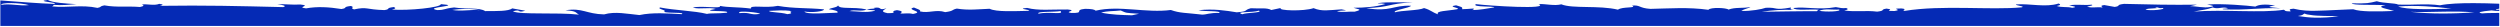 <svg height="13" viewBox="0 0 1200 13" width="1200" xmlns="http://www.w3.org/2000/svg"><path d="m1199.221 879.343c-4.208-.788-9.004.683-13.274.105 3.993-1.224 13.891-1.318 13.274-.105zm-229.76 2.539c4.659-.876 9.012-.72 13.308-.112-4.629.808-8.788-.295-13.308.112zm-124.581 1.415c-5.788-.507-4.595 1.08-9.724.379-1.04-.547 11.616-1.941 9.724-.379zm-23.006.49c-4.047-.508.195-.941-2.078-1.44 3.791-.638 7.305-.268 10.888-.132-.089.815-5.233.534-8.81 1.571zm-120.552-.198c-4.991-1.195-12.394.742-10.536-1.286 2.772.583 11.921.031 10.536 1.286zm-44.82.754c-1.15-.249-2.287-.494-3.424-.74 6.903-.47 5.795-.272 8.817-1.576 3.133.391 6.405.153 9.399 1.035-5.074 1.037-9.926 1.141-14.792 1.281zm-52.95-.505c-1.933-.834-10.085-.678-8.005-1.729 3.119 1.094 11.95.289 8.005 1.729zm-286.459-2.254c3.154.238 6.599-.592 9.538.565-2.717.701-11.229.398-9.538-.565zm-155.384-.766c2.475.408 1.449-.512 3.681-.205-2.98.64 3.702.121 4.575.989-2.322.734-10.231-.105-8.256-.784zm-72.893 4.662-.492.009-.618.003c-.509-.004-1.016-.009-1.521-.013-1.011-.017-2.016-.053-3.017-.108-2.001-.111-3.984-.302-5.96-.593 2.456-.011 4.87-.059 7.12-.135 1.125-.037 2.209-.081 3.238-.131.597-.025.799-.051 1.132-.079.307-.03.604-.059.889-.087 2.28-.241 3.812-.555 3.951-.871 1.137.408.388.794 3.313 1.211-2.717.417-5.407.73-8.035.794zm-65.699-4.325c4.131-.501 8.354-.928 12.642-1.146 4.285-.217 8.635-.225 12.953.115-3.834 1.625-16.076 1.339-25.596 1.031zm4.543 2.317c-5.11.013-10.279-.189-15.55-.497 4.921-.495 10.129-.466 15.313-.365 5.196.102 10.371.276 15.519.073-5.117.549-10.17.776-15.283.789zm1171.996-6.268c-9.479.705-18.673 1.461-25.631 1.662-3.466-.663 9.621-1.169 2.883-1.866-2.357 1.33-8.435 1.688-13.787 1.998 3.549.265 7.078.67 10.793.342.678.239-.125.467 1.012.717-7.432.812-14.238-.937-21.89.735-2.205-.414-.86-.795-3.301-1.213-5.918 1.072-11.325.282-17.093.783-2.01-.409-2.03-.806-.914-1.19-2.717-.383-5.781.676-8.36-.319-2.564.295-1.496.619-.221.947-22.265-.305-37.264.084-59.25.621-1.719-.494-.444-.952 2.758-1.391-3.59-.14-7.334.394-10.91.129-5.907.576 2.328 1.282-2.856 1.862-5.393-.997-11.091-.621-16.941.314-3.299-.509-.222-.948-4.492-1.462-2.217.53.637 1.109-1.608 1.638-6.502-1.383-5.545.102-14.556.336-3.271-.502-.18-.948-4.463-1.46-1.04.383-1.123.776.915 1.194-7.68.656-23.913-.993-23.484-2.593-11.457.838 8.929 1.448 1.719 2.855-4.131-.049-2.799-.68-8.123-1.258-5.739.886-12.325-.038-14.902 1.747-5.282-.007-11.299.129-12.963-1.308-2.108.376-4.201.75-6.294 1.123 4.229 1.286 1.705-.992 5.948.296-3.494 1.74-21.058.41-31.747 1.585 1.844-.94.875-1.74 6.53-2.066-8.165-1.343-10.009 1.766-18.562 1.952-5.247-1.538-11.188-.235-16.955.316-6.488-1.36-13.475-.774-20.392-.432-1.573-1.035 6.364-.334 8.692-1.102-2.301-.73 3.549-1.384 1.748-2.11-6.793 1.38-16.359 1.57-22.472 3.093-1.885-.457-4.866-.067-9.497-.561-2.44-1.395 14.446-.193 5.268-1.841 3.826-.928 7.153.324 11.007-.604-3.417-1.138-13.766.75-13.058-.832-4.035.822-8.305.438-14.806 1.275.555-1.924-6.939-.061-12.948-1.304-7.576 1.354-14.688.907-22.112 1.677-.257.966 5.725 1.705 9.399 1.036-.873 1.634-11.368.641-15.819.56-1.025-.739 2.303-1.476 4.02-1.617-.762-.774-4.227-.816-4.359-1.931-.659 2.119-7.146.536-13.759 1.997 2.502 1.259 5.67-.145 8.248.788-4.033.088-8.262.924-12.032-.114-1.137-.465 2.08-.192 3.784-.674-1.678-.473-5.102-.261-3.424-.742-4.381-.746-1.83 1.527-6.073.178 1.137.801 3.397 1.607-.582 2.357-5.795-.033-.236-.796-4.463-1.459-3.356.52-2.191 1.081-1.609 1.639-2.031.067-3.951-.335-6.073.178-6.154-1.084 3.979-2.012-.457-3.078-1.407.621-3.604 1.226-2.869 1.863-4.27 1.025-7.764-1.094-12.151.357-4.401-.594-2.876-1.13-5.593-1.705-5.477.926-10.536.289-15.721.087-3.162 1.618-12.034 1.112-18.335 1.004-3.237-.505 6.385-.881.354-1.416-5.559 1.433-11.492.663-19.477.761-5.061.504 2.051 1.122-1.609 1.641-7.049.216-1.081-1.409-6.766-1.959-3.188.048-4.492.281-5.038.899-11.375-2.698-24.434 1.241-36.107-.345-4.34 1.562-6.946 1.293-14.999 2.223-2.178.027-3.549-.945-8.263-.787-1.15-1.199 7.264-.589 9.982-1.321-7.335-.785-13.005.156-18.341 1.004-5.948-.447-3.106-.986-6.758-1.956-4.831.306-7.535-.394-9.863.851-1.512-.325-3.051-.656-4.575-.983 1.926 1.286-10.938 1.729-15.694.088-4.006 1.701-7.319.948-13.419.579-5.018.815.5.282 2.19.966-2.967.602-5.629-.011-8.483.153-4.506-1.154-1.276-1.137.471-1.883-5.212-.038-10.377-.349-15.236-1.802 1.262-.298 2.489-.34 3.667-.199-.644-.899-11.888-.507-16.726-.631 12.546.763 10.106 2.29 22.222 2.809-11.589 1.949-12.754-1.491-21.439-1.149.173 1.027 9.045 2.135 7.68 3.144-3.126-.924-11.389-.802-13.967-2.022-3.479.99-3.715 2.012-6.779 3.011 1.594-1.68-4.45-1.614-9.053-2.453-2.274-.653 5.295-1.207.457-1.886-2.205.747-3.342.747-2.87 1.862-3.188.031-7.541-.876-4.934.428-3.578-.041-7.043-.725-10.522-1.282-.07-.73 11-.008 8.83-1.572-6.557.802-35.793 2.68-30.138-.049-3.59-.109-7.473.993-10.875.135-5.414 2.214-17.987.373-27.199 2.574-1.935-1.577-9.469-.611-6.732-1.956-4.047-.394-3.271 1.206-8.816 1.571-9.206-.185-18.285-.909-27.865.446-.832-1.323-8.804-.986-9.622-.094-3.299-1.278-7.125-.49-10.536-1.278.999.777 2.829.804 4.354 1.932-4.693.114-9.925-.862-11.7-1.531-6.321-.269-3.466 1.373-12.005-.112-.555.387 1.316.797-1.512 1.164 5.309-.276 10.411.118 15.458.855-8.803-.091-17.607-.309-26.451-.249-.693-.24.111-.469-1.039-.717 4.145-.416 11.561.61 12.268-.83-6.211-.778-11.977 1.078-20.378-.429-1.705.338-3.397.674-4.936.425-1.068.385-1.144.774.916 1.19-5.434.78-10.44-.13-15.819.557-4.283-.512-1.192-.955-4.477-1.458-4.741.565 2.398 1.197-3.909 1.141-4.443-.653 2.967-1.145-3.299-1.21-3.438.359.387.791-1.498 1.164-18.286-2.946-41.257-.261-56.256-1.716-1.934-.488 3.563-.909 2.745-1.391-6.696-.516-14.044 1.58-20.394-.429-1.039.382-1.123.774.909 1.193-2.614.834-4.873.231-7.437.869-3.037-.422-.375-.792 1.498-1.166-3.453-.655-7.251.057-10.786-.337-1.289.301 1.026.641 2.176.965-2.599.792-4.811-.041-7.341.401-.325-.397 1.726-.77-.907-1.189-1.664.296-3.356.596-5.047.896-3.272-.502-.18-.945-4.464-1.46-11.727.296-23.456.574-35.045.376 1.13.246 2.266.493 3.41.742-3.188-.058-6.682.99-9.731.38-3.036-.425-.389-.795 1.483-1.168-6.974-.617-19.81.523-23.152.963-1.733-.997-4.561-1.246-9.495-.565 6.03.961.512.944-2.774 1.391 11.091-.387 15.583 1.006 27.616.498 1.345-.432-1.123-.193-2.274-.494 2.676-1.03 4.658.63 7.348-.402 3.605 1.195 3.729.886 9.149 1.976-13.891-1.098-33.299.77-43.198-.884-.803.229-.111.477-1.385.697-4.713.45 1.219-.889-3.299-1.21-1.927.469-3.806.744-5.652.888-.923.072-1.838.11-2.746.123-.454.007-.907.007-1.358.002-.497-.01-.992-.02-1.487-.031-5.794-.12-11.538-.523-17.409-.72-3.401 1.289-11.429 1.157-19.598.832 1.33-.465 3.722-.924 5.106-1.387 1.379-.464 1.751-.933-1.077-1.419 5.917-.269 16.034.144 16.253-.85-7.787.126-7.996-.094-12.019-1.012-3.288 1.05-8.665.792-10.244 1.59-3.348.168-6.698.02-10.066-.051-3.361-.071-6.742-.067-9.989.408-3.913-.797-9.758-1.054-16.228-1.036-3.954.011-8.132.126-12.258.284v2.365c1.102.148 1.723.343 1.604.587-.539-.042-1.072-.073-1.604-.1v.625c1.28.004 2.513-.081 3.671-.28 5.254.498 7.316.986 4.597 1.44-2.835-.255-5.491-.116-8.268-.219v6.241h1199.482z" fill="#052ab5" fill-rule="evenodd" transform="matrix(-1 0 0 1 1199.83 -877)"/></svg>